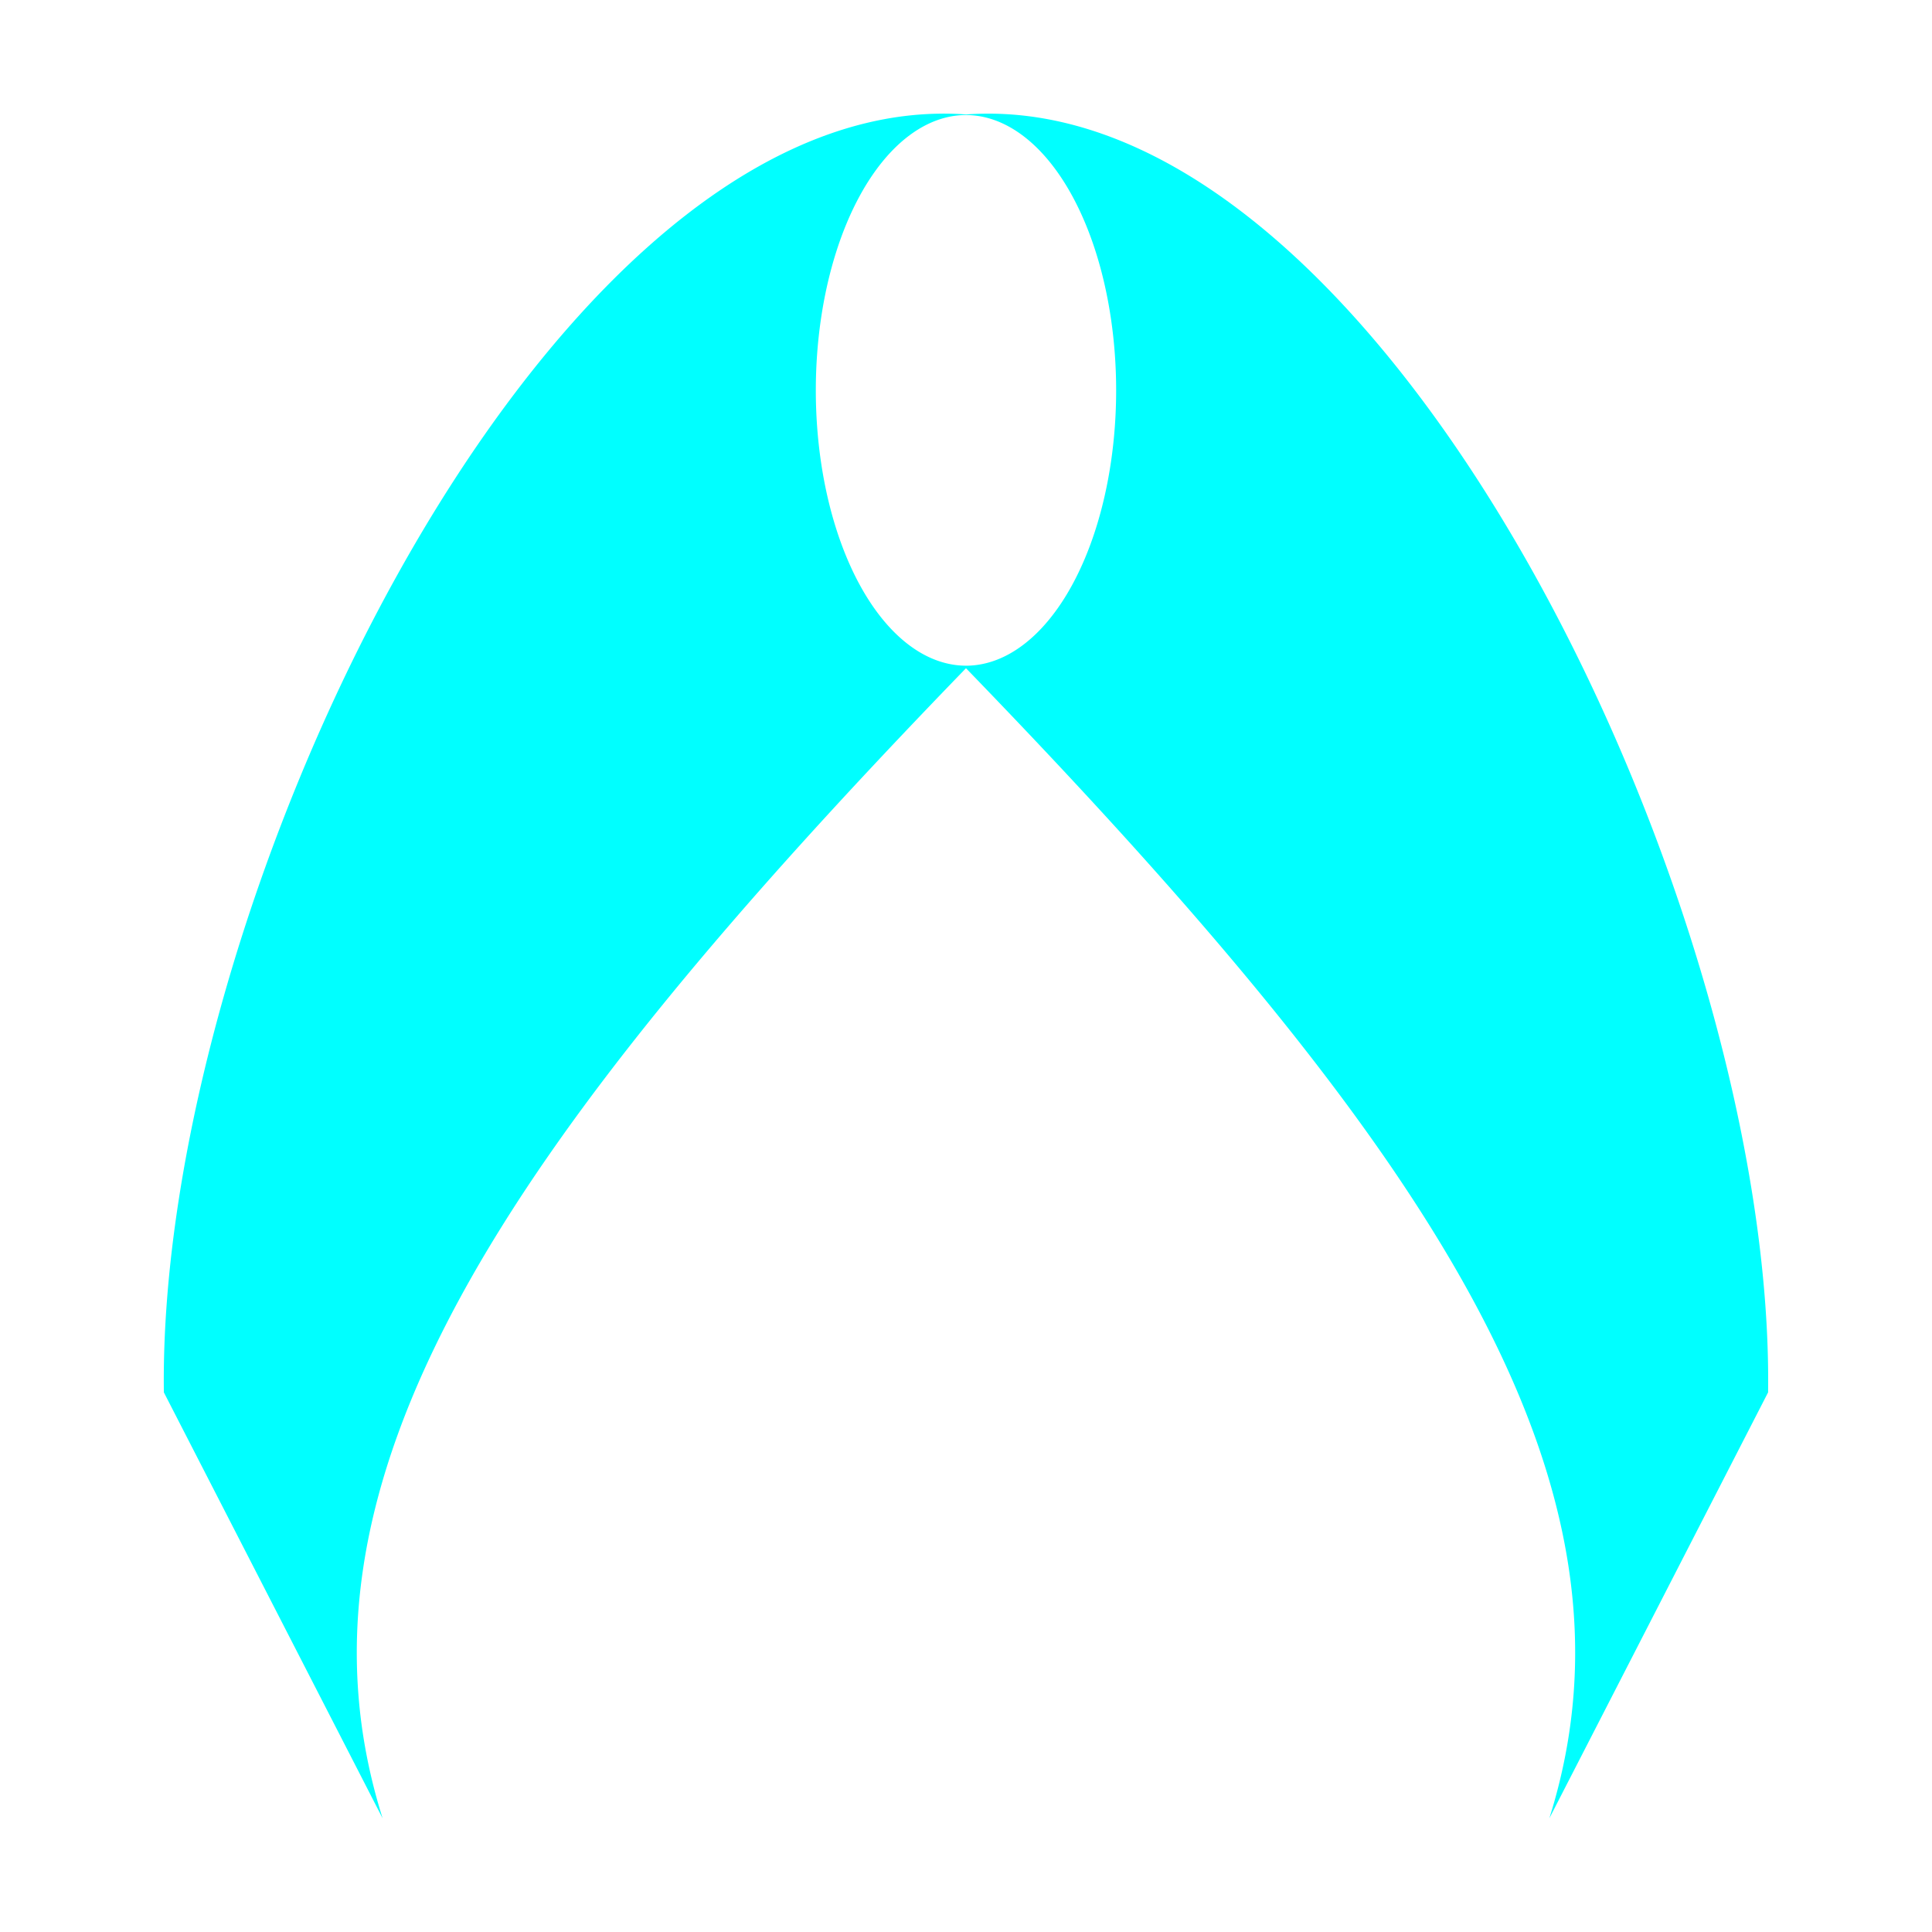 <?xml version="1.0" encoding="UTF-8" standalone="no"?>
<!-- Created with Inkscape (http://www.inkscape.org/) -->

<svg
   width="170"
   height="170"
   viewBox="0 0 44.979 44.979"
   version="1.1"
   id="svg5"
   inkscape:version="1.1 (c68e22c387, 2021-05-23)"
   sodipodi:docname="fedora-logo-icon.svg"
   xmlns:inkscape="http://www.inkscape.org/namespaces/inkscape"
   xmlns:sodipodi="http://sodipodi.sourceforge.net/DTD/sodipodi-0.dtd"
   xmlns="http://www.w3.org/2000/svg"
   xmlns:svg="http://www.w3.org/2000/svg">
  <sodipodi:namedview
     id="namedview7"
     pagecolor="#ffffff"
     bordercolor="#666666"
     borderopacity="1.0"
     inkscape:pageshadow="2"
     inkscape:pageopacity="0.0"
     inkscape:pagecheckerboard="0"
     inkscape:document-units="mm"
     showgrid="false"
     inkscape:zoom="0.54677765"
     inkscape:cx="587.07593"
     inkscape:cy="295.36686"
     inkscape:window-width="1920"
     inkscape:window-height="1027"
     inkscape:window-x="-8"
     inkscape:window-y="-8"
     inkscape:window-maximized="1"
     inkscape:current-layer="layer1"
     width="252mm"
     units="px">
    <inkscape:grid
       type="xygrid"
       id="grid824"
       originx="-21.157"
       originy="-52.895" />
  </sodipodi:namedview>
  <defs
     id="defs2" />
  <g
     inkscape:label="レイヤー 1"
     inkscape:groupmode="layer"
     id="layer1"
     transform="translate(-21.157,-52.895)">
    <path
       id="path974"
       style="fill:#00ffff;stroke:none;stroke-width:0.183px;stroke-linecap:butt;stroke-linejoin:miter;stroke-opacity:1"
       d="m 43.08,55.541 c -9.462,0.056 -18.258,18.587 -18.108,29.77 l 5.093,9.917 c -2.459,-7.8 2.731,-15.572 13.581,-26.776 10.85,11.204 16.04,18.976 13.581,26.776 l 5.093,-9.917 c 0.15,-11.183 -8.646,-29.714 -18.108,-29.77 -0.188,-0.001 -0.377,0.005 -0.566,0.019 v -4.58e-4 c -0.189,-0.014 -0.378,-0.02 -0.566,-0.019 z m 0.566,0.032 v 4.74e-4 a 3.5,6.41 0 0 1 3.027,3.205 3.5,6.41 0 0 1 0,6.41 3.5,6.41 0 0 1 -3.027,3.205 v -4.9e-4 a 3.5,6.41 0 0 1 -3.027,-3.205 3.5,6.41 0 0 1 0,-6.41 3.5,6.41 0 0 1 3.027,-3.205 z" />
  </g>
</svg>
